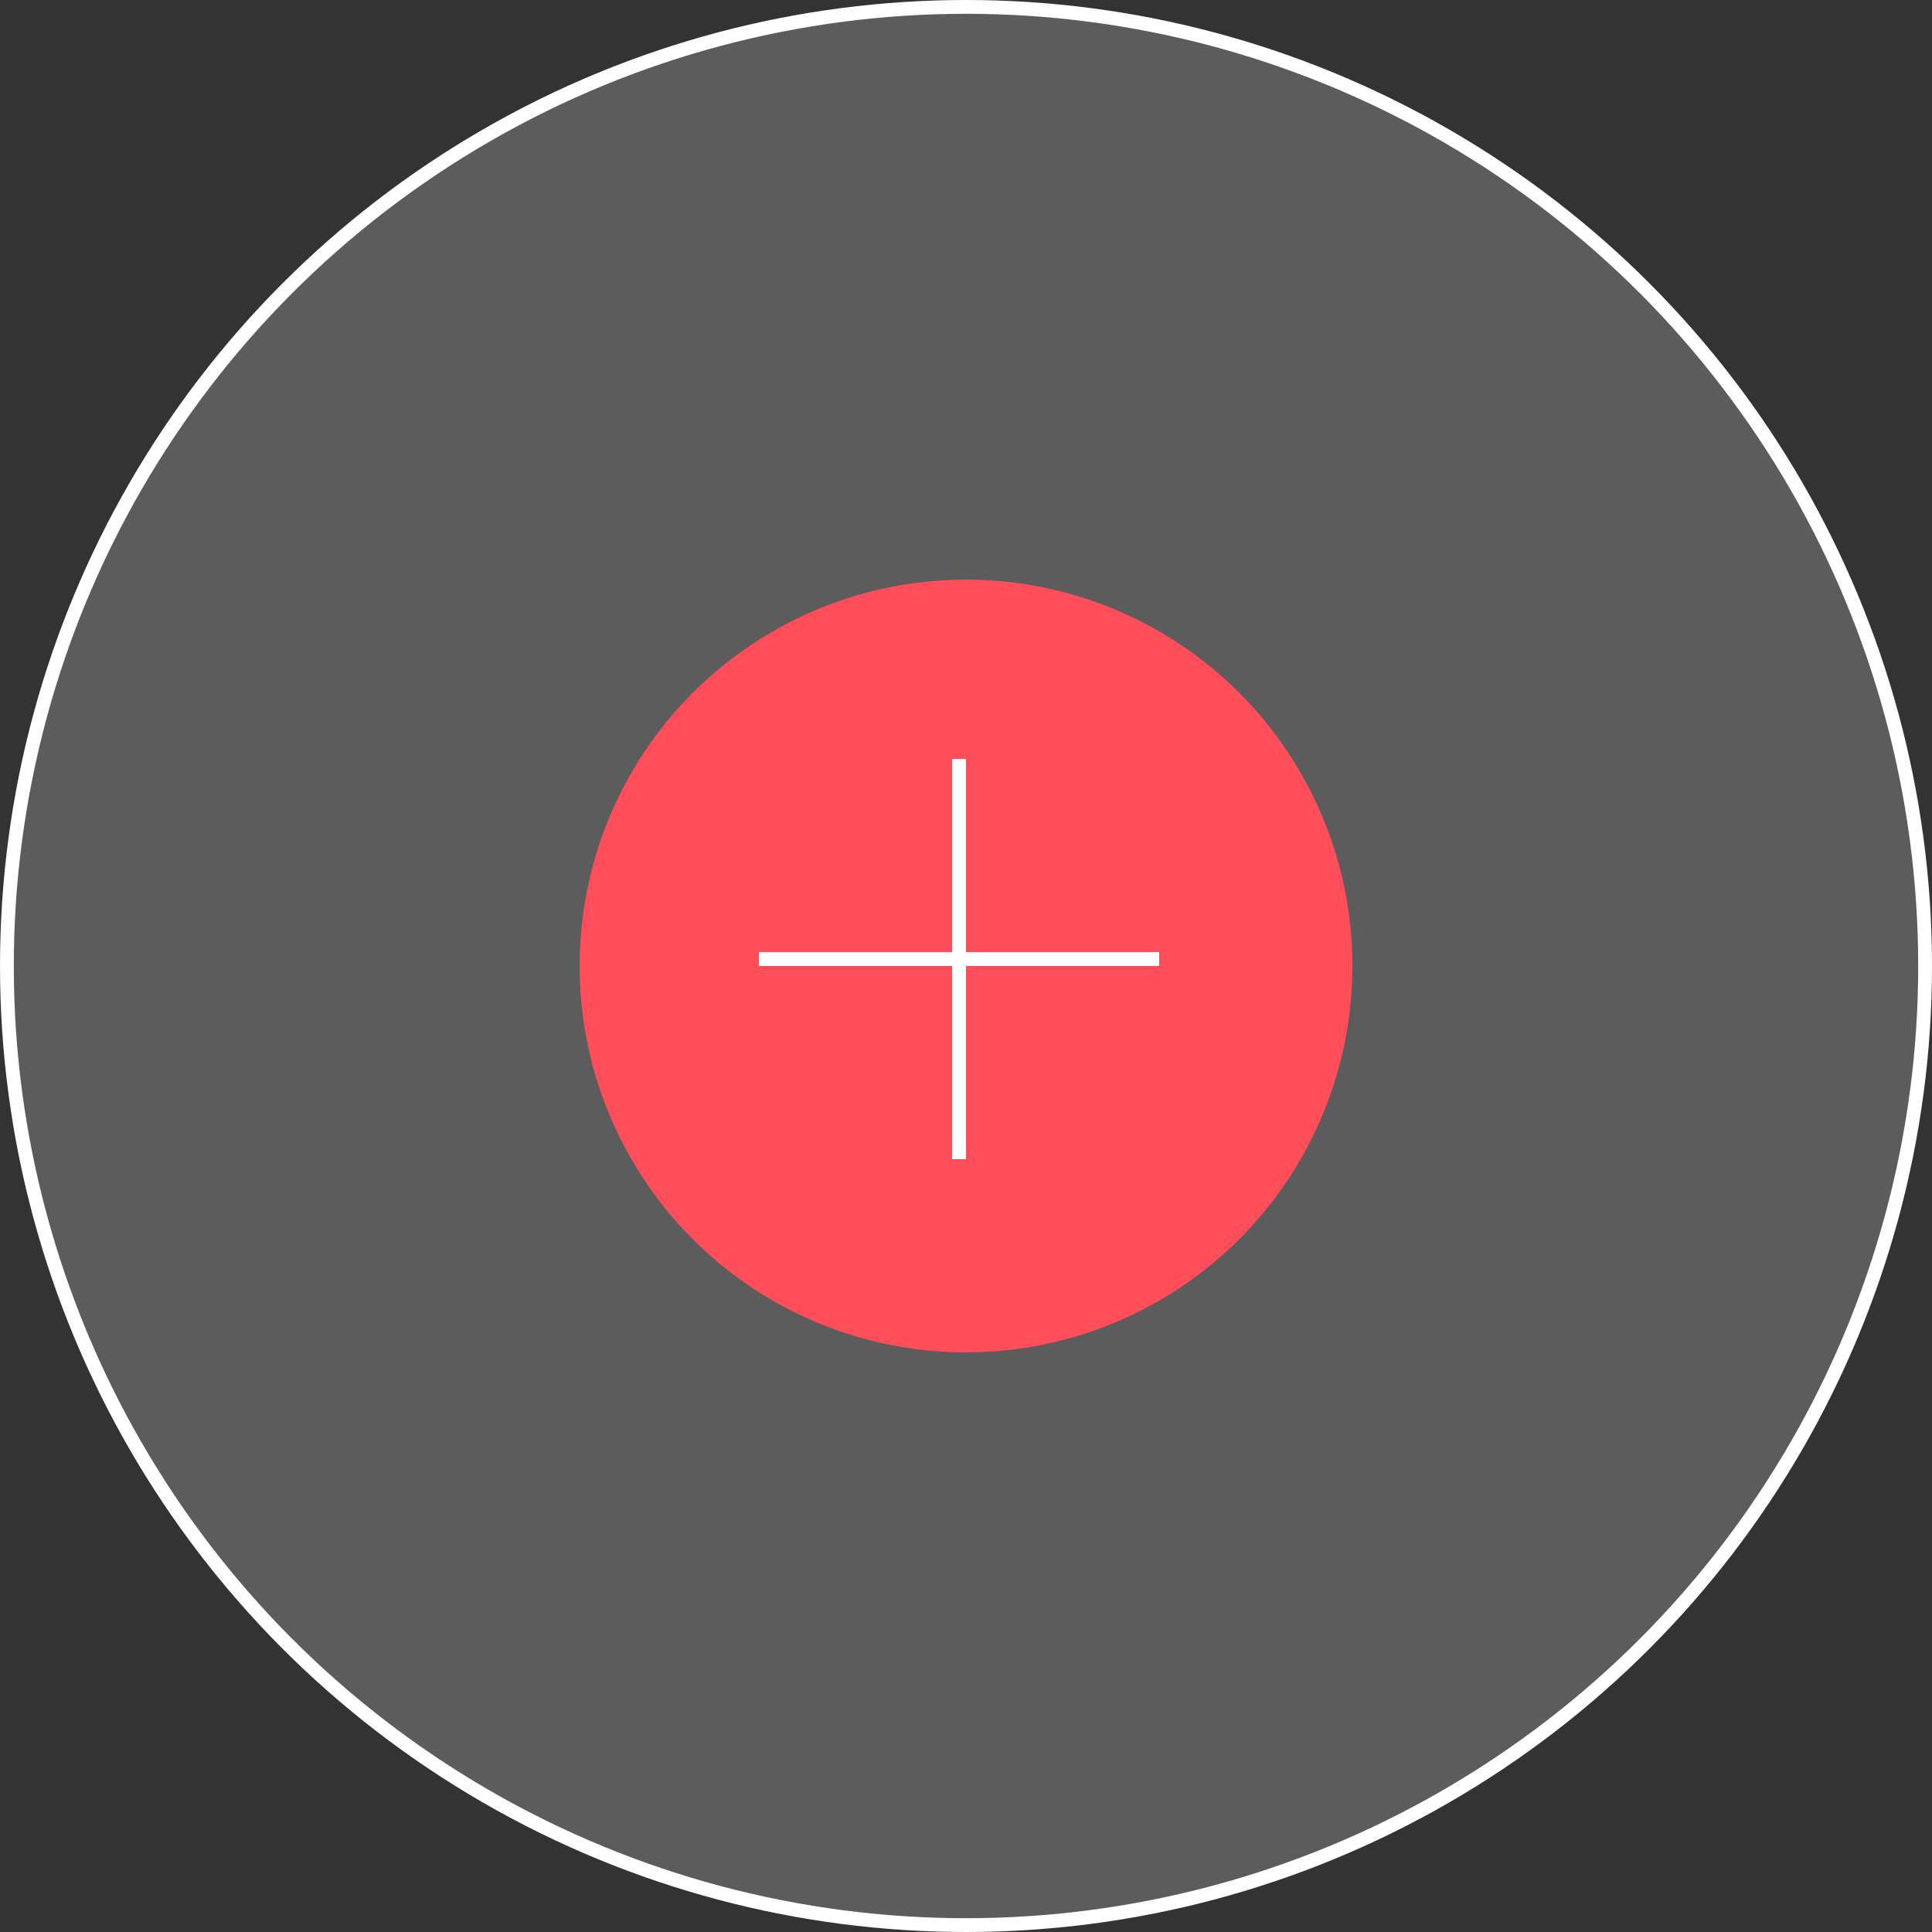 <svg width="140" height="140" viewBox="0 0 140 140" fill="none" xmlns="http://www.w3.org/2000/svg">
<rect x="0" y="0" width="140" height="140" fill="#333333" stroke="none"/>
<circle cx="70" cy="70" r="69.5" fill="white" fill-opacity="0.2" stroke="white"/>
<circle cx="70" cy="70" r="28" fill="#FF4D59"/>
<rect x="69" y="55" width="1" height="29" fill="white"/>
<rect x="84" y="69" width="1" height="29" transform="rotate(90 84 69)" fill="white"/>
</svg>
